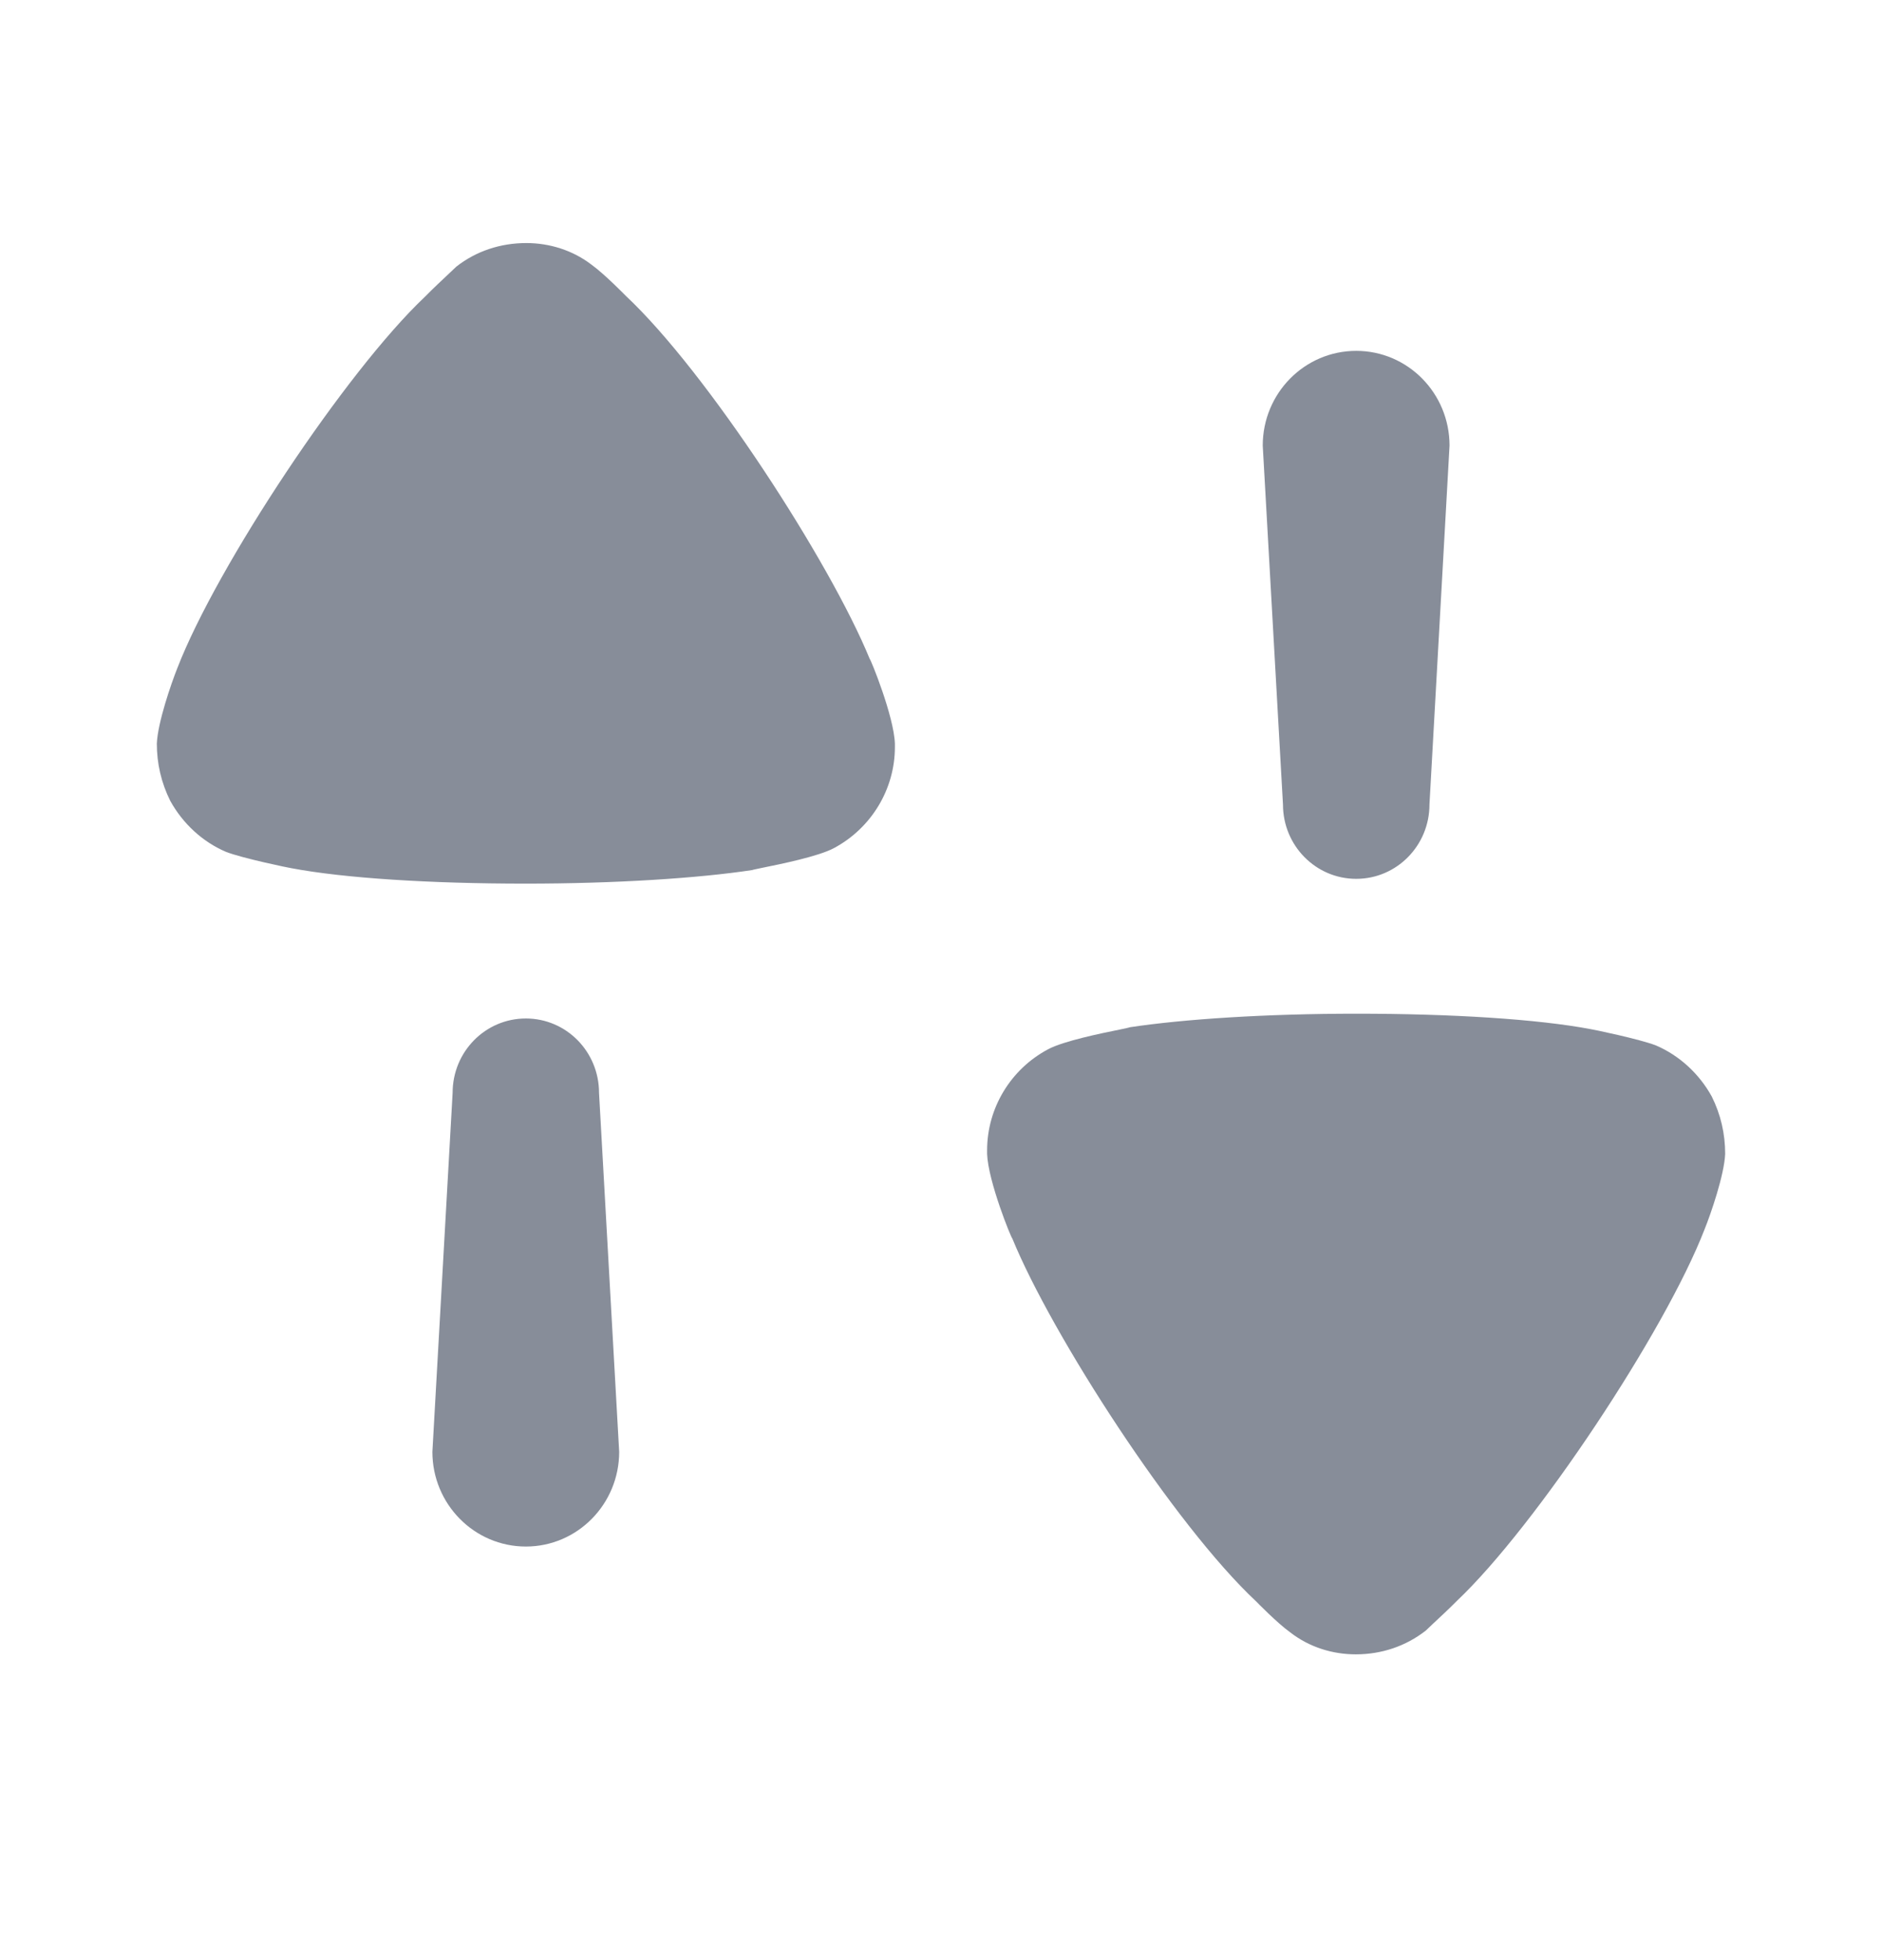 <svg width="24" height="25" viewBox="0 0 24 25" fill="none" xmlns="http://www.w3.org/2000/svg">
<path fill-rule="evenodd" clip-rule="evenodd" d="M7.546 3.378C7.712 3.498 7.98 3.773 7.98 3.773C9.021 4.748 10.588 7.174 11.091 8.404C11.102 8.404 11.4 9.136 11.412 9.484V9.53C11.412 10.063 11.113 10.562 10.633 10.818C10.436 10.923 9.955 11.021 9.722 11.068C9.646 11.084 9.596 11.094 9.593 11.097C8.907 11.201 7.855 11.27 6.7 11.27C5.488 11.27 4.39 11.201 3.715 11.073C3.703 11.073 3.086 10.946 2.88 10.864C2.583 10.737 2.331 10.504 2.171 10.214C2.056 9.983 2 9.738 2 9.484C2.011 9.216 2.183 8.718 2.262 8.52C2.765 7.22 4.412 4.736 5.419 3.785C5.523 3.679 5.642 3.568 5.725 3.49C5.769 3.449 5.803 3.417 5.819 3.401C6.07 3.204 6.379 3.1 6.712 3.1C7.008 3.1 7.305 3.192 7.546 3.378ZM18.229 10.261C18.229 10.785 17.811 11.209 17.295 11.209C16.779 11.209 16.361 10.785 16.361 10.261L16.103 5.683C16.103 5.015 16.637 4.475 17.295 4.475C17.952 4.475 18.485 5.015 18.485 5.683L18.229 10.261ZM21.12 13.335C21.417 13.463 21.669 13.695 21.829 13.985C21.944 14.216 22 14.461 22 14.717C21.989 14.983 21.817 15.483 21.737 15.68C21.235 16.979 19.587 19.463 18.581 20.416C18.479 20.519 18.362 20.628 18.279 20.705L18.279 20.705C18.233 20.748 18.198 20.781 18.181 20.798C17.928 20.995 17.621 21.1 17.289 21.1C16.991 21.1 16.694 21.007 16.454 20.82C16.288 20.702 16.02 20.426 16.02 20.426C14.978 19.452 13.412 17.026 12.909 15.795C12.897 15.795 12.6 15.065 12.588 14.717V14.67C12.588 14.136 12.886 13.637 13.367 13.382C13.564 13.277 14.043 13.179 14.276 13.132L14.276 13.132C14.354 13.116 14.404 13.105 14.407 13.102C15.093 12.998 16.145 12.929 17.3 12.929C18.512 12.929 19.61 12.998 20.285 13.126C20.296 13.126 20.914 13.253 21.12 13.335ZM6.706 12.99C6.189 12.99 5.772 13.414 5.772 13.938L5.514 18.517C5.514 19.184 6.048 19.725 6.706 19.725C7.363 19.725 7.896 19.184 7.896 18.517L7.639 13.938C7.639 13.414 7.222 12.99 6.706 12.99Z" fill="#878D99"/>
</svg>
